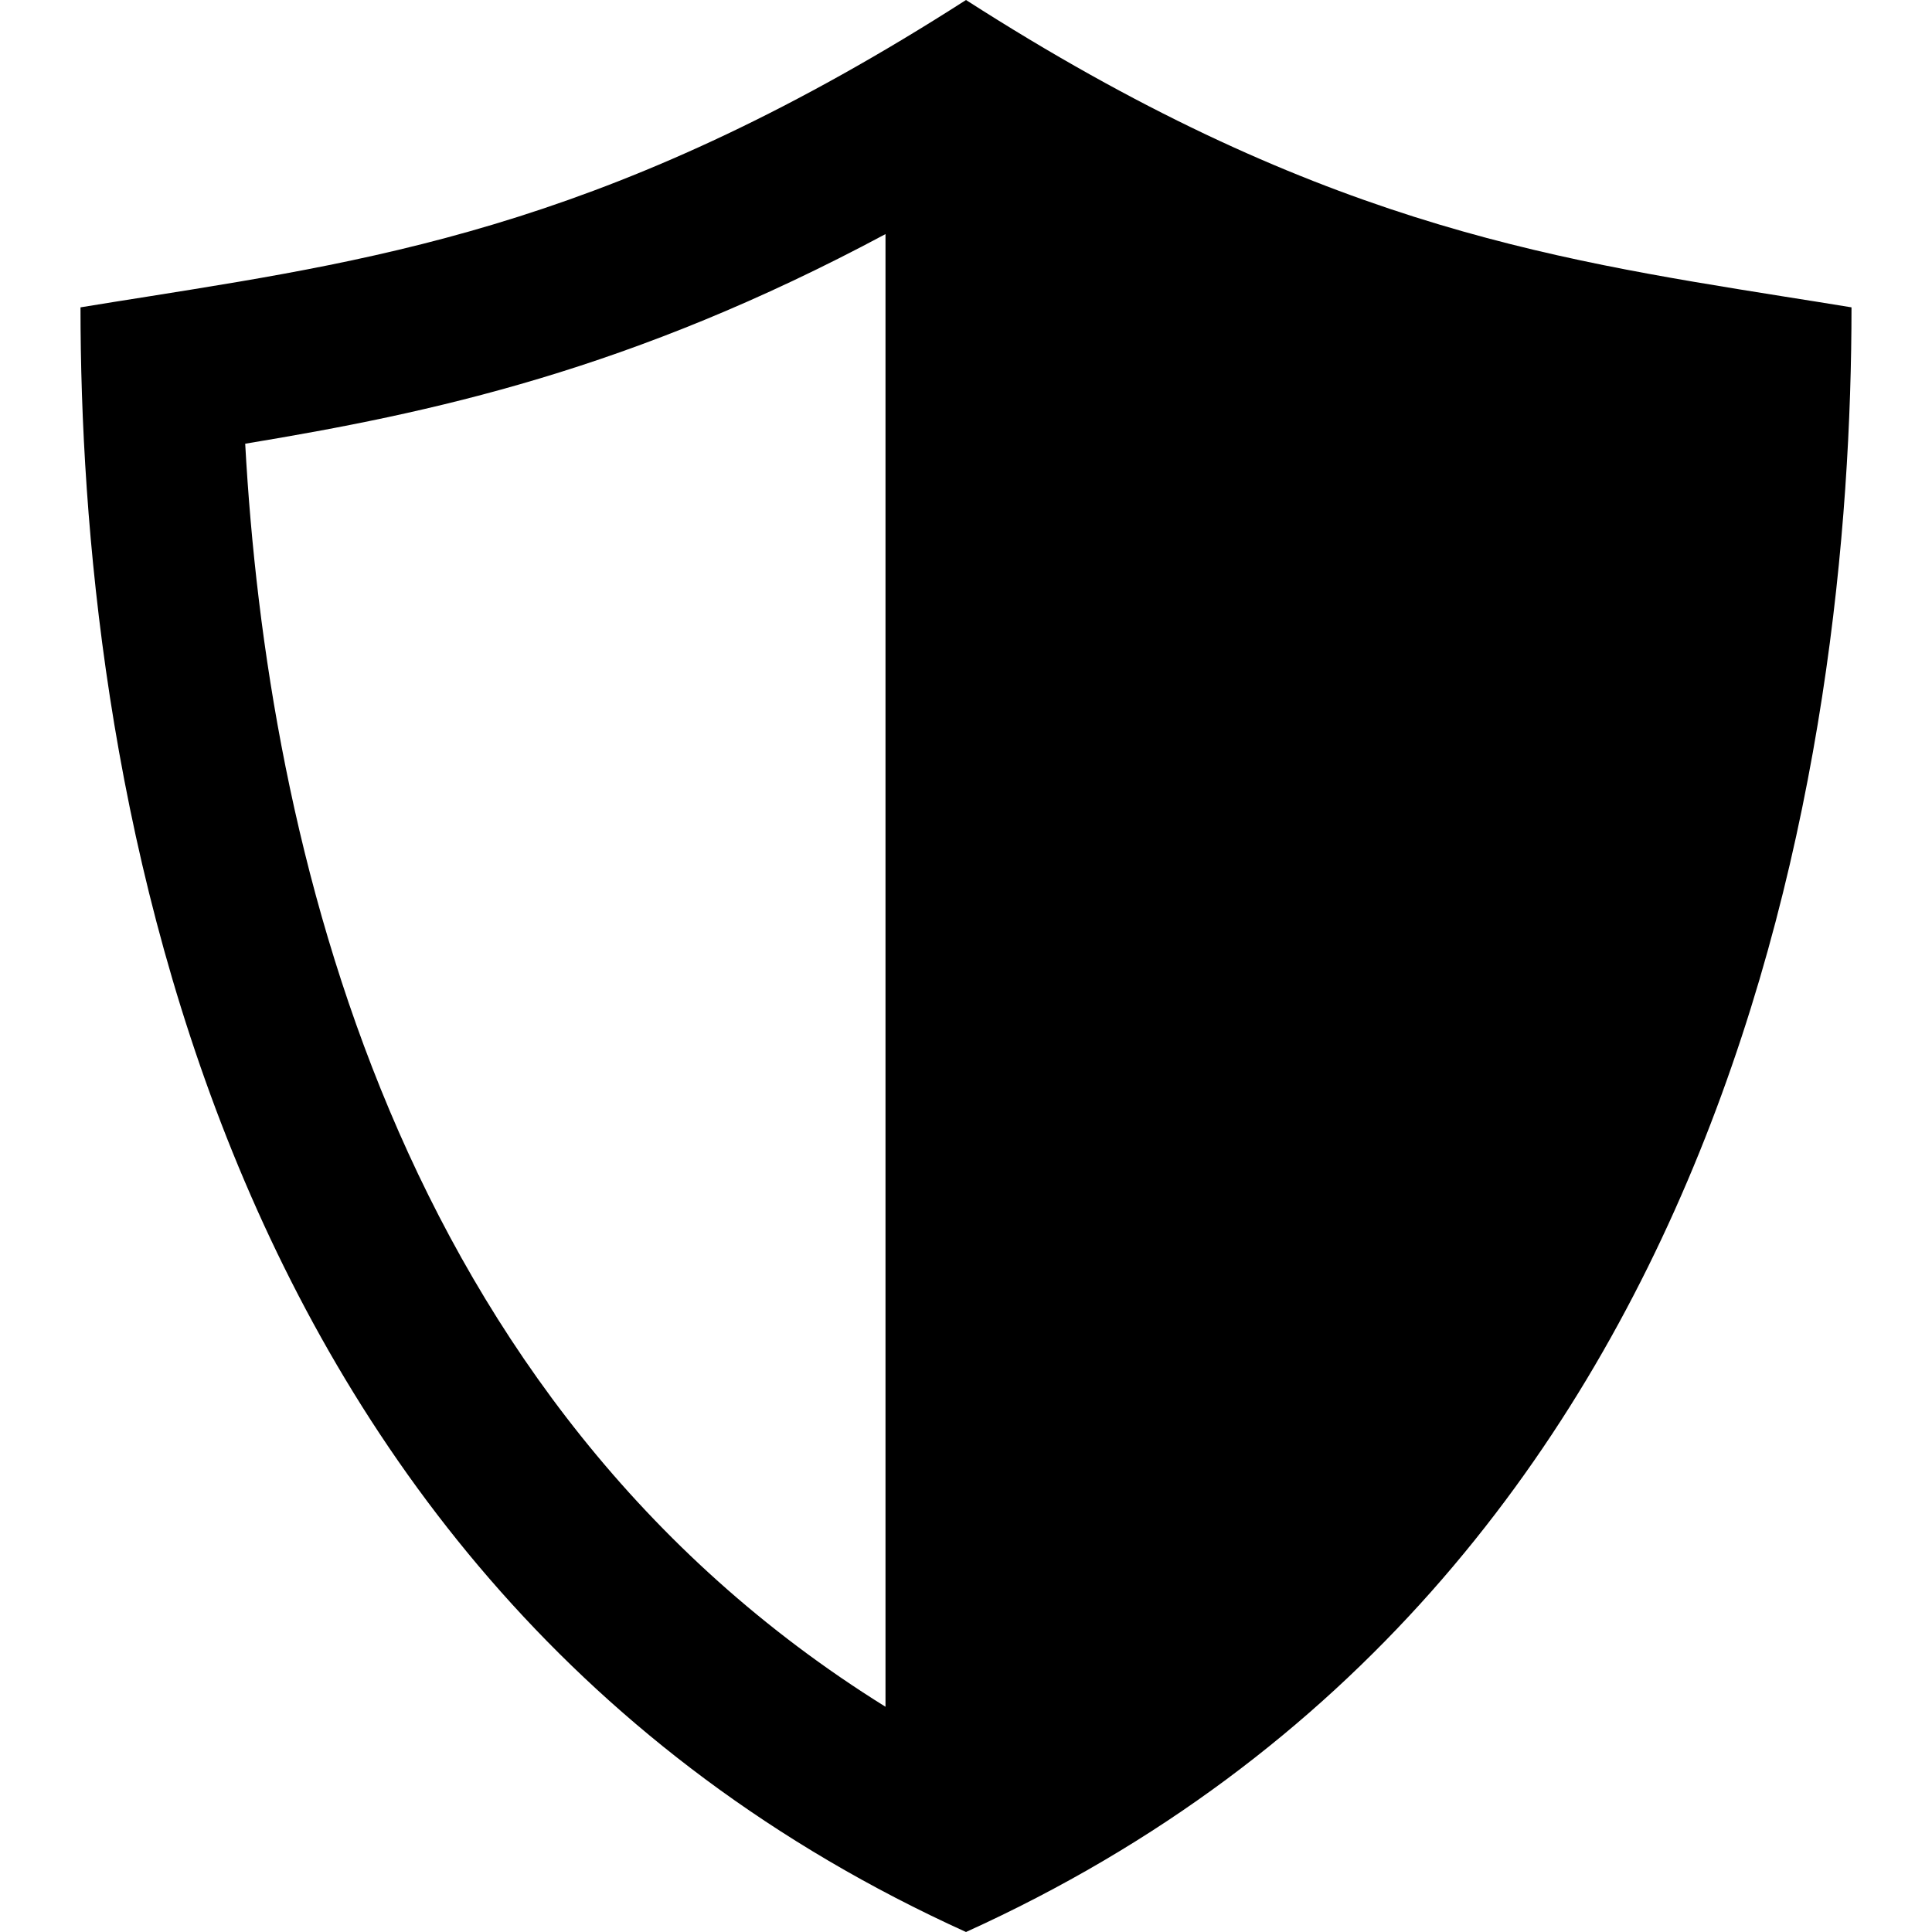 <!-- Generated by IcoMoon.io -->
<svg version="1.1" xmlns="http://www.w3.org/2000/svg" width="12" height="12" viewBox="0 0 12 12">
<title>protection-solid</title>
<path d="M6 12c-4.812-2.182-5.5-7.364-5.5-10.091 0.14-0.023 0.279-0.045 0.418-0.067 1.495-0.238 2.943-0.469 5.082-1.842 2.139 1.373 3.587 1.603 5.082 1.842 0.139 0.022 0.278 0.044 0.418 0.067 0 2.727-0.688 7.909-5.5 10.091zM5.5 10.602v-9.148c-1.578 0.845-2.82 1.111-3.977 1.302 0.136 2.479 0.93 5.95 3.977 7.845z"></path>
</svg>
